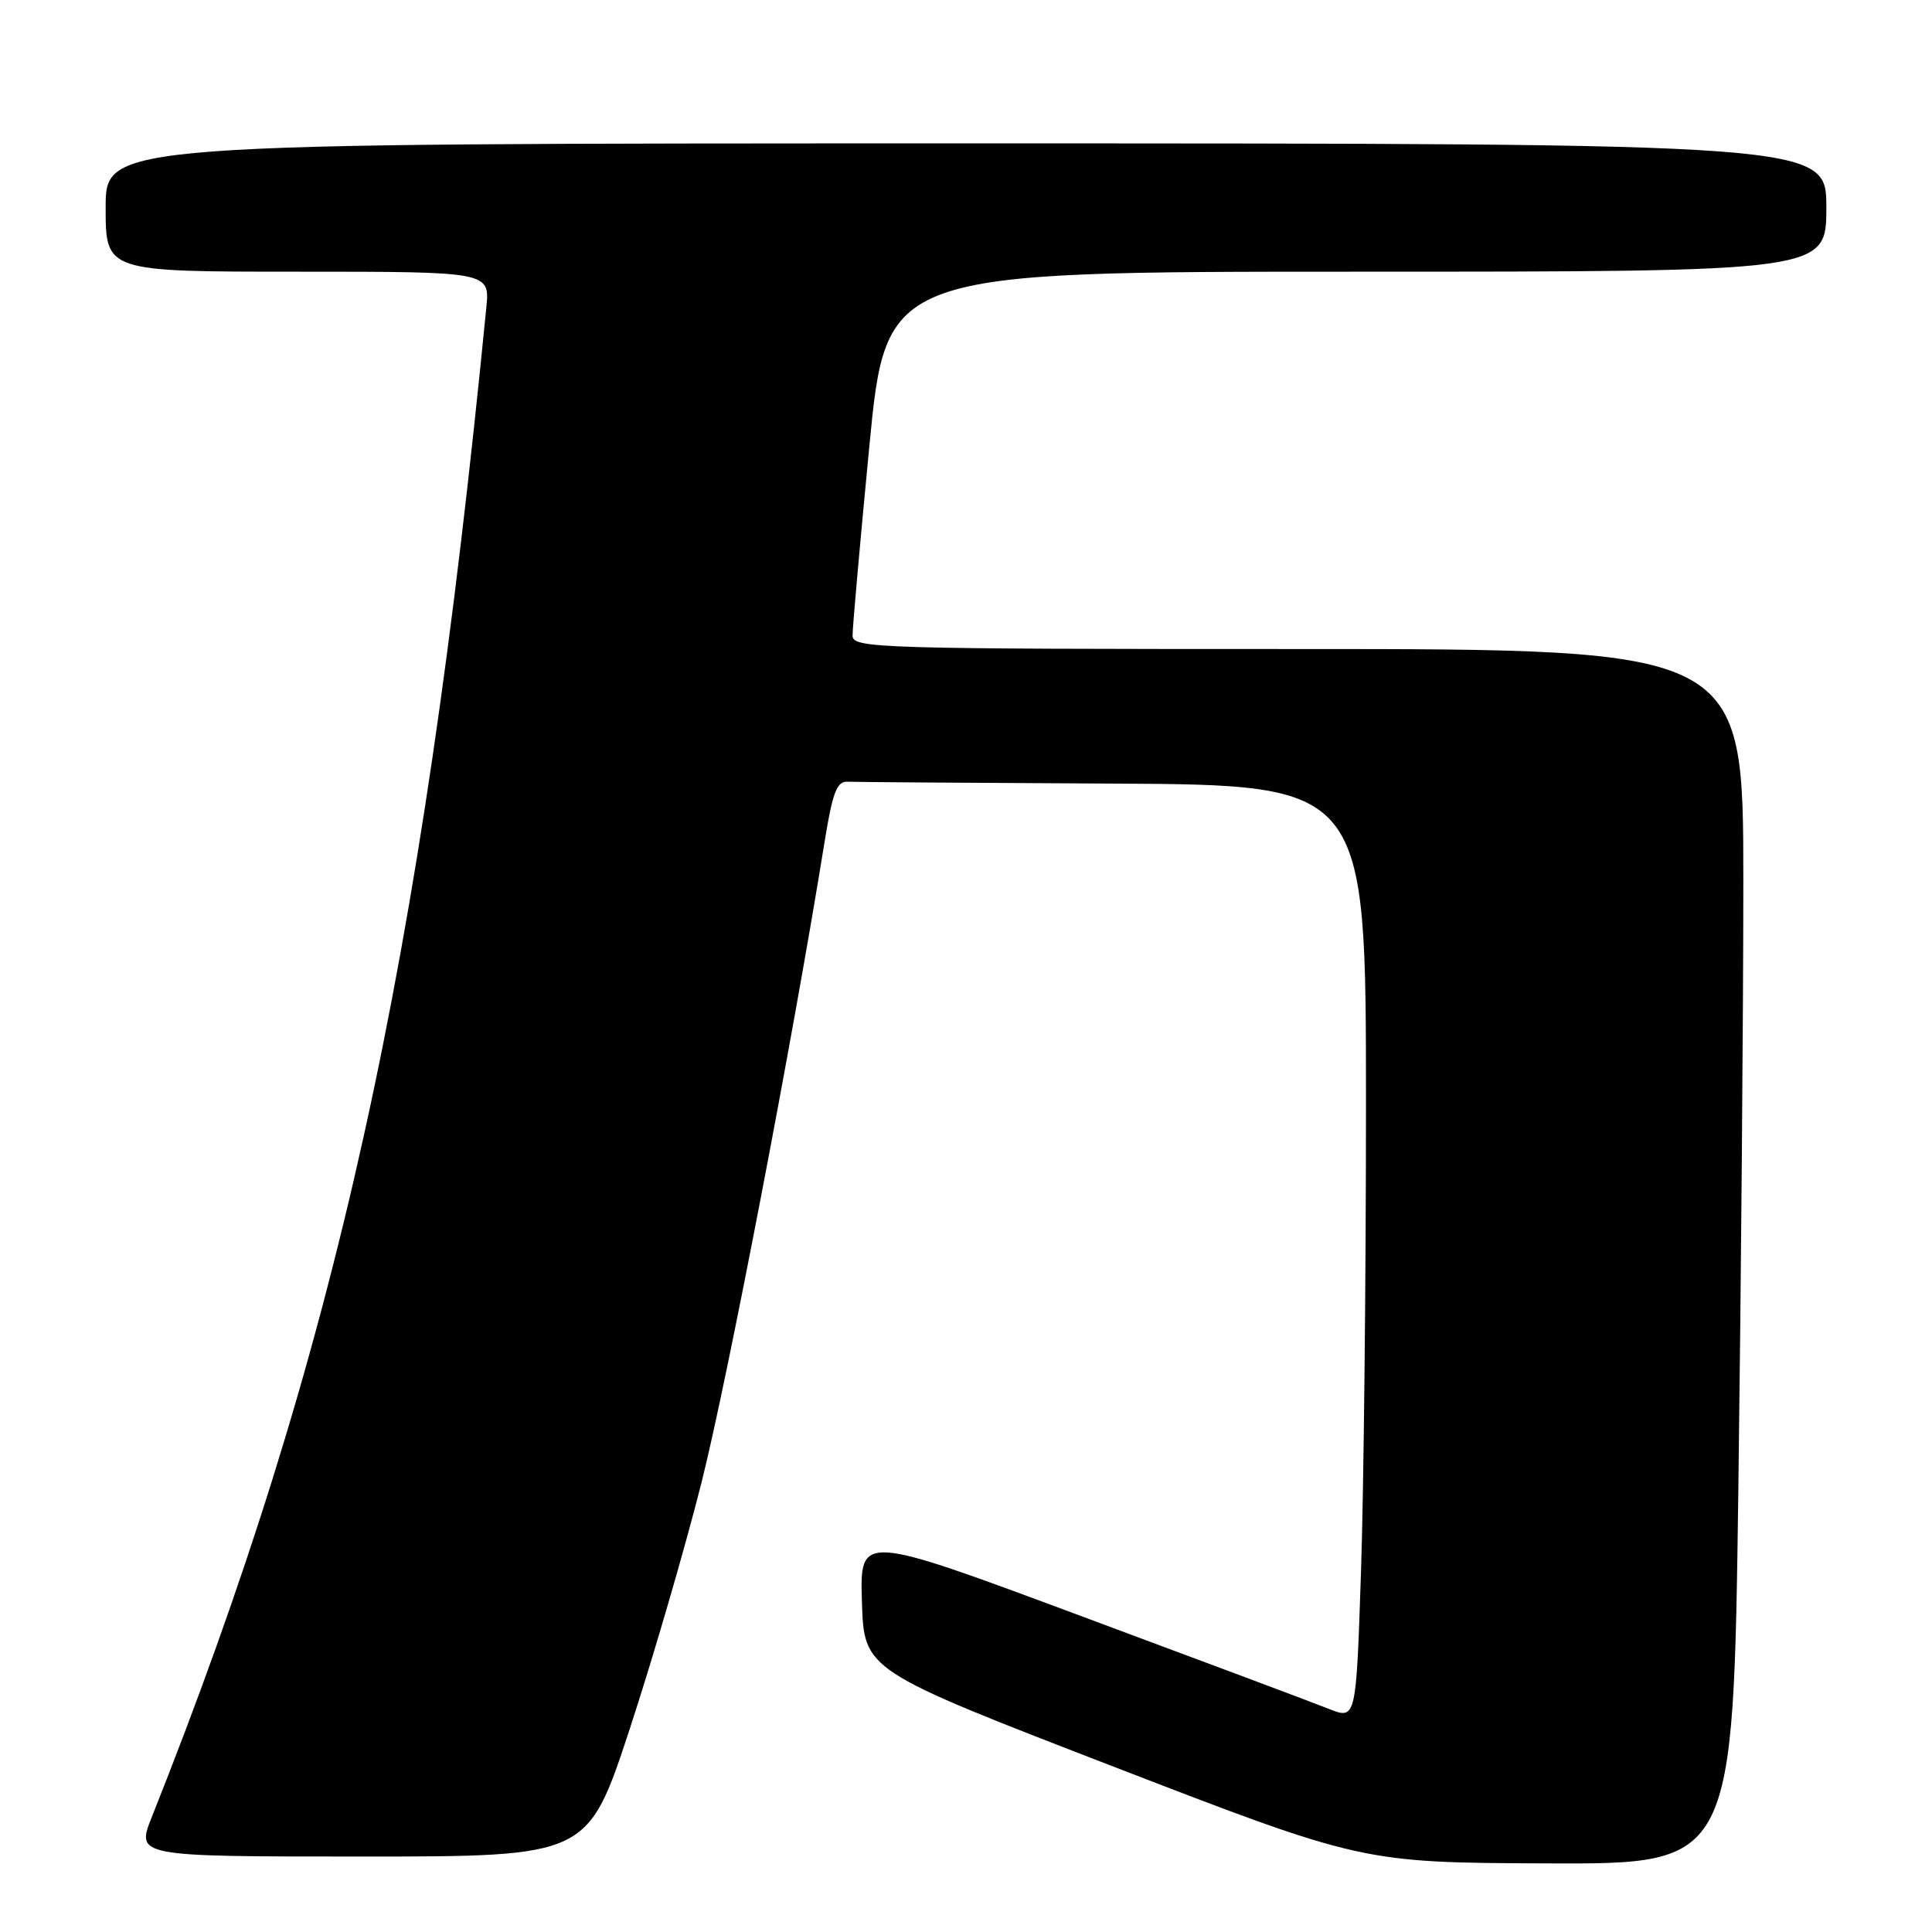 <?xml version="1.0" encoding="UTF-8" standalone="no"?>
<!DOCTYPE svg PUBLIC "-//W3C//DTD SVG 1.1//EN" "http://www.w3.org/Graphics/SVG/1.1/DTD/svg11.dtd" >
<svg xmlns="http://www.w3.org/2000/svg" xmlns:xlink="http://www.w3.org/1999/xlink" version="1.1" viewBox="0 0 256 256">
 <g >
 <path fill="currentColor"
d=" M 230.34 197.34 C 230.70 170.02 231.00 133.80 231.00 116.84 C 231.00 86.00 231.00 86.00 172.00 86.00 C 116.49 86.00 113.00 85.90 112.97 84.25 C 112.95 83.29 113.95 72.04 115.18 59.25 C 117.42 36.00 117.42 36.00 179.71 36.00 C 242.00 36.00 242.00 36.00 242.00 27.50 C 242.00 19.00 242.00 19.00 128.00 19.00 C 14.00 19.00 14.00 19.00 14.00 27.50 C 14.00 36.00 14.00 36.00 39.45 36.00 C 64.91 36.00 64.91 36.00 64.44 40.75 C 55.90 127.93 44.41 179.79 20.12 240.75 C 18.03 246.00 18.03 246.00 47.96 246.00 C 77.88 246.00 77.88 246.00 83.43 229.13 C 86.48 219.85 90.77 205.12 92.97 196.38 C 96.39 182.77 105.03 137.79 109.27 111.50 C 110.31 105.03 110.89 103.52 112.28 103.58 C 113.23 103.63 129.07 103.74 147.50 103.83 C 181.00 104.00 181.00 104.00 181.00 146.34 C 181.00 169.63 180.70 197.49 180.34 208.27 C 179.69 227.86 179.69 227.86 176.09 226.44 C 174.12 225.65 159.32 220.11 143.21 214.12 C 113.93 203.22 113.93 203.22 114.21 212.27 C 114.50 221.32 114.50 221.32 147.50 234.07 C 180.50 246.81 180.50 246.81 205.09 246.91 C 229.67 247.00 229.67 247.00 230.34 197.34 Z "/>
</g>
</svg>